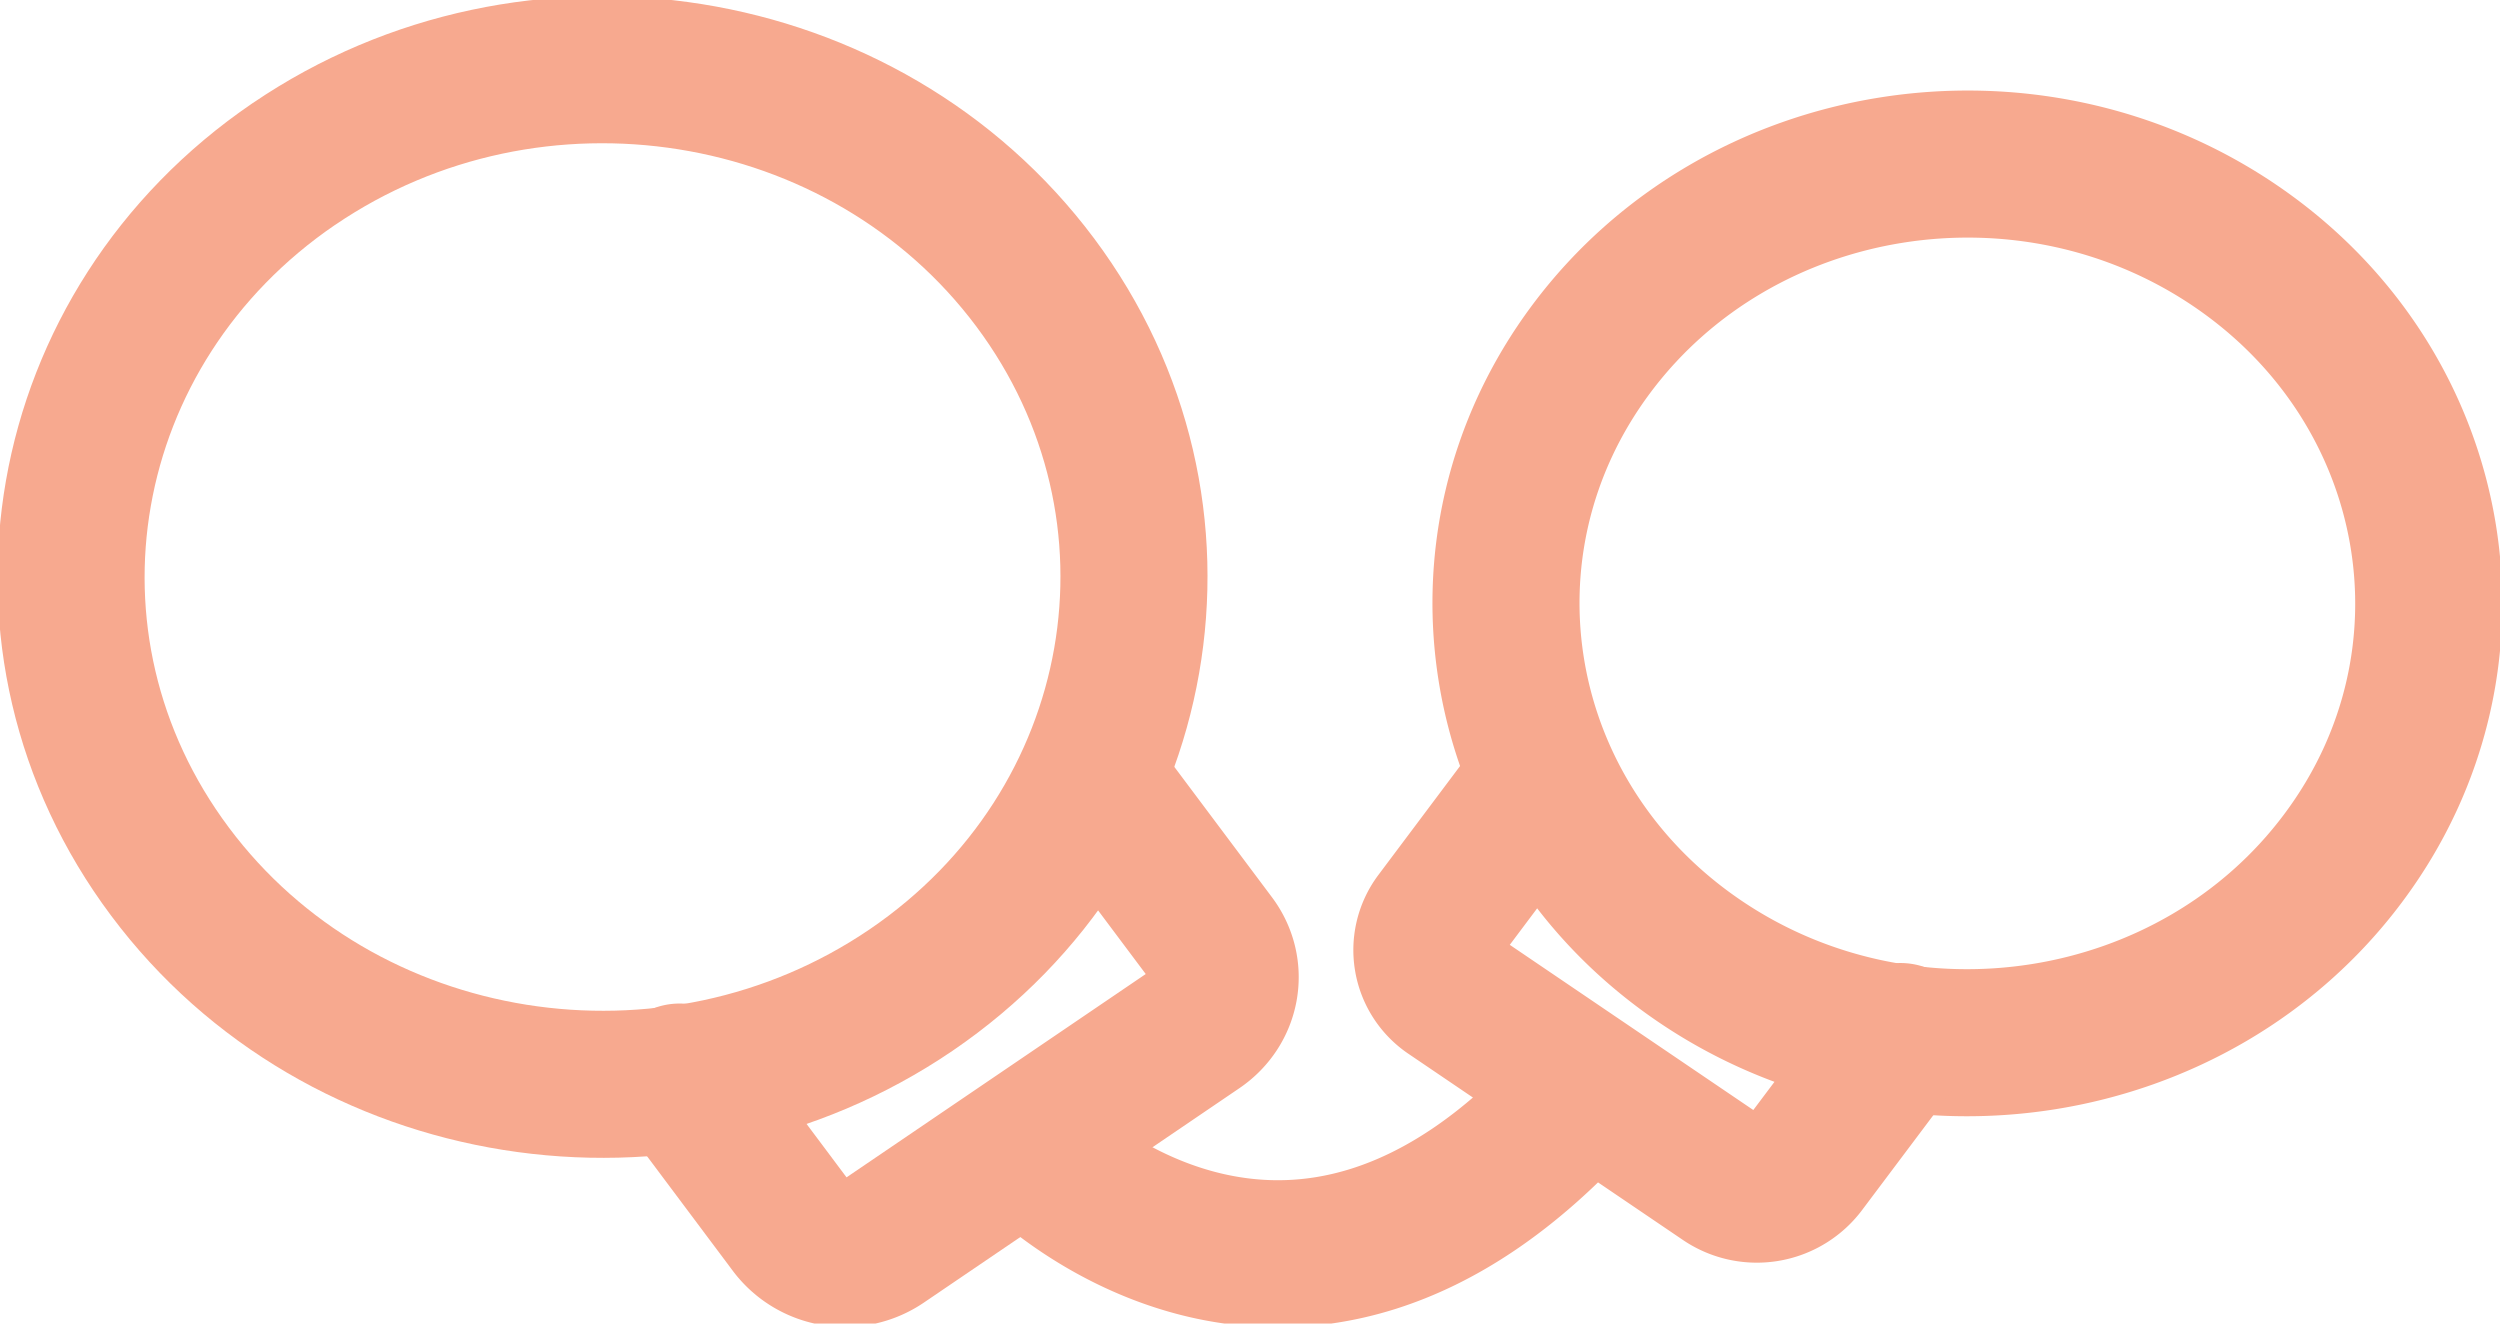 <svg xmlns="http://www.w3.org/2000/svg" width="34" height="18"><path fill="none" stroke="#f7a98f" stroke-linecap="round" stroke-linejoin="round" stroke-miterlimit="50" stroke-width="2" d="M3.998 2.23C7.248.019 11.76.74 14.078 3.84c2.318 3.103 1.563 7.411-1.686 9.624-3.25 2.212-7.763 1.492-10.08-1.61C-.008 8.752.748 4.444 3.997 2.23z"/><path fill="none" stroke="#f7a98f" stroke-linecap="round" stroke-linejoin="round" stroke-miterlimit="50" stroke-width="2" d="M14.847 10.597l1.652 2.206c.282.378.19.9-.205 1.169L12 16.89a.907.907 0 01-1.225-.195l-1.532-2.047M30.4 3.343c-2.821-1.917-6.74-1.292-8.752 1.394-2.012 2.686-1.356 6.417 1.465 8.333 2.82 1.916 6.739 1.292 8.75-1.394C33.877 8.99 33.22 5.259 30.4 3.343z"/><path fill="none" stroke="#f7a98f" stroke-linecap="round" stroke-linejoin="round" stroke-miterlimit="50" stroke-width="2" d="M20.98 10.587l-1.433 1.911a.703.703 0 00.178 1.012l3.727 2.528a.79.79 0 001.064-.17l1.33-1.771M14.063 15.674s3.505 3.571 7.434-.788"/></svg>